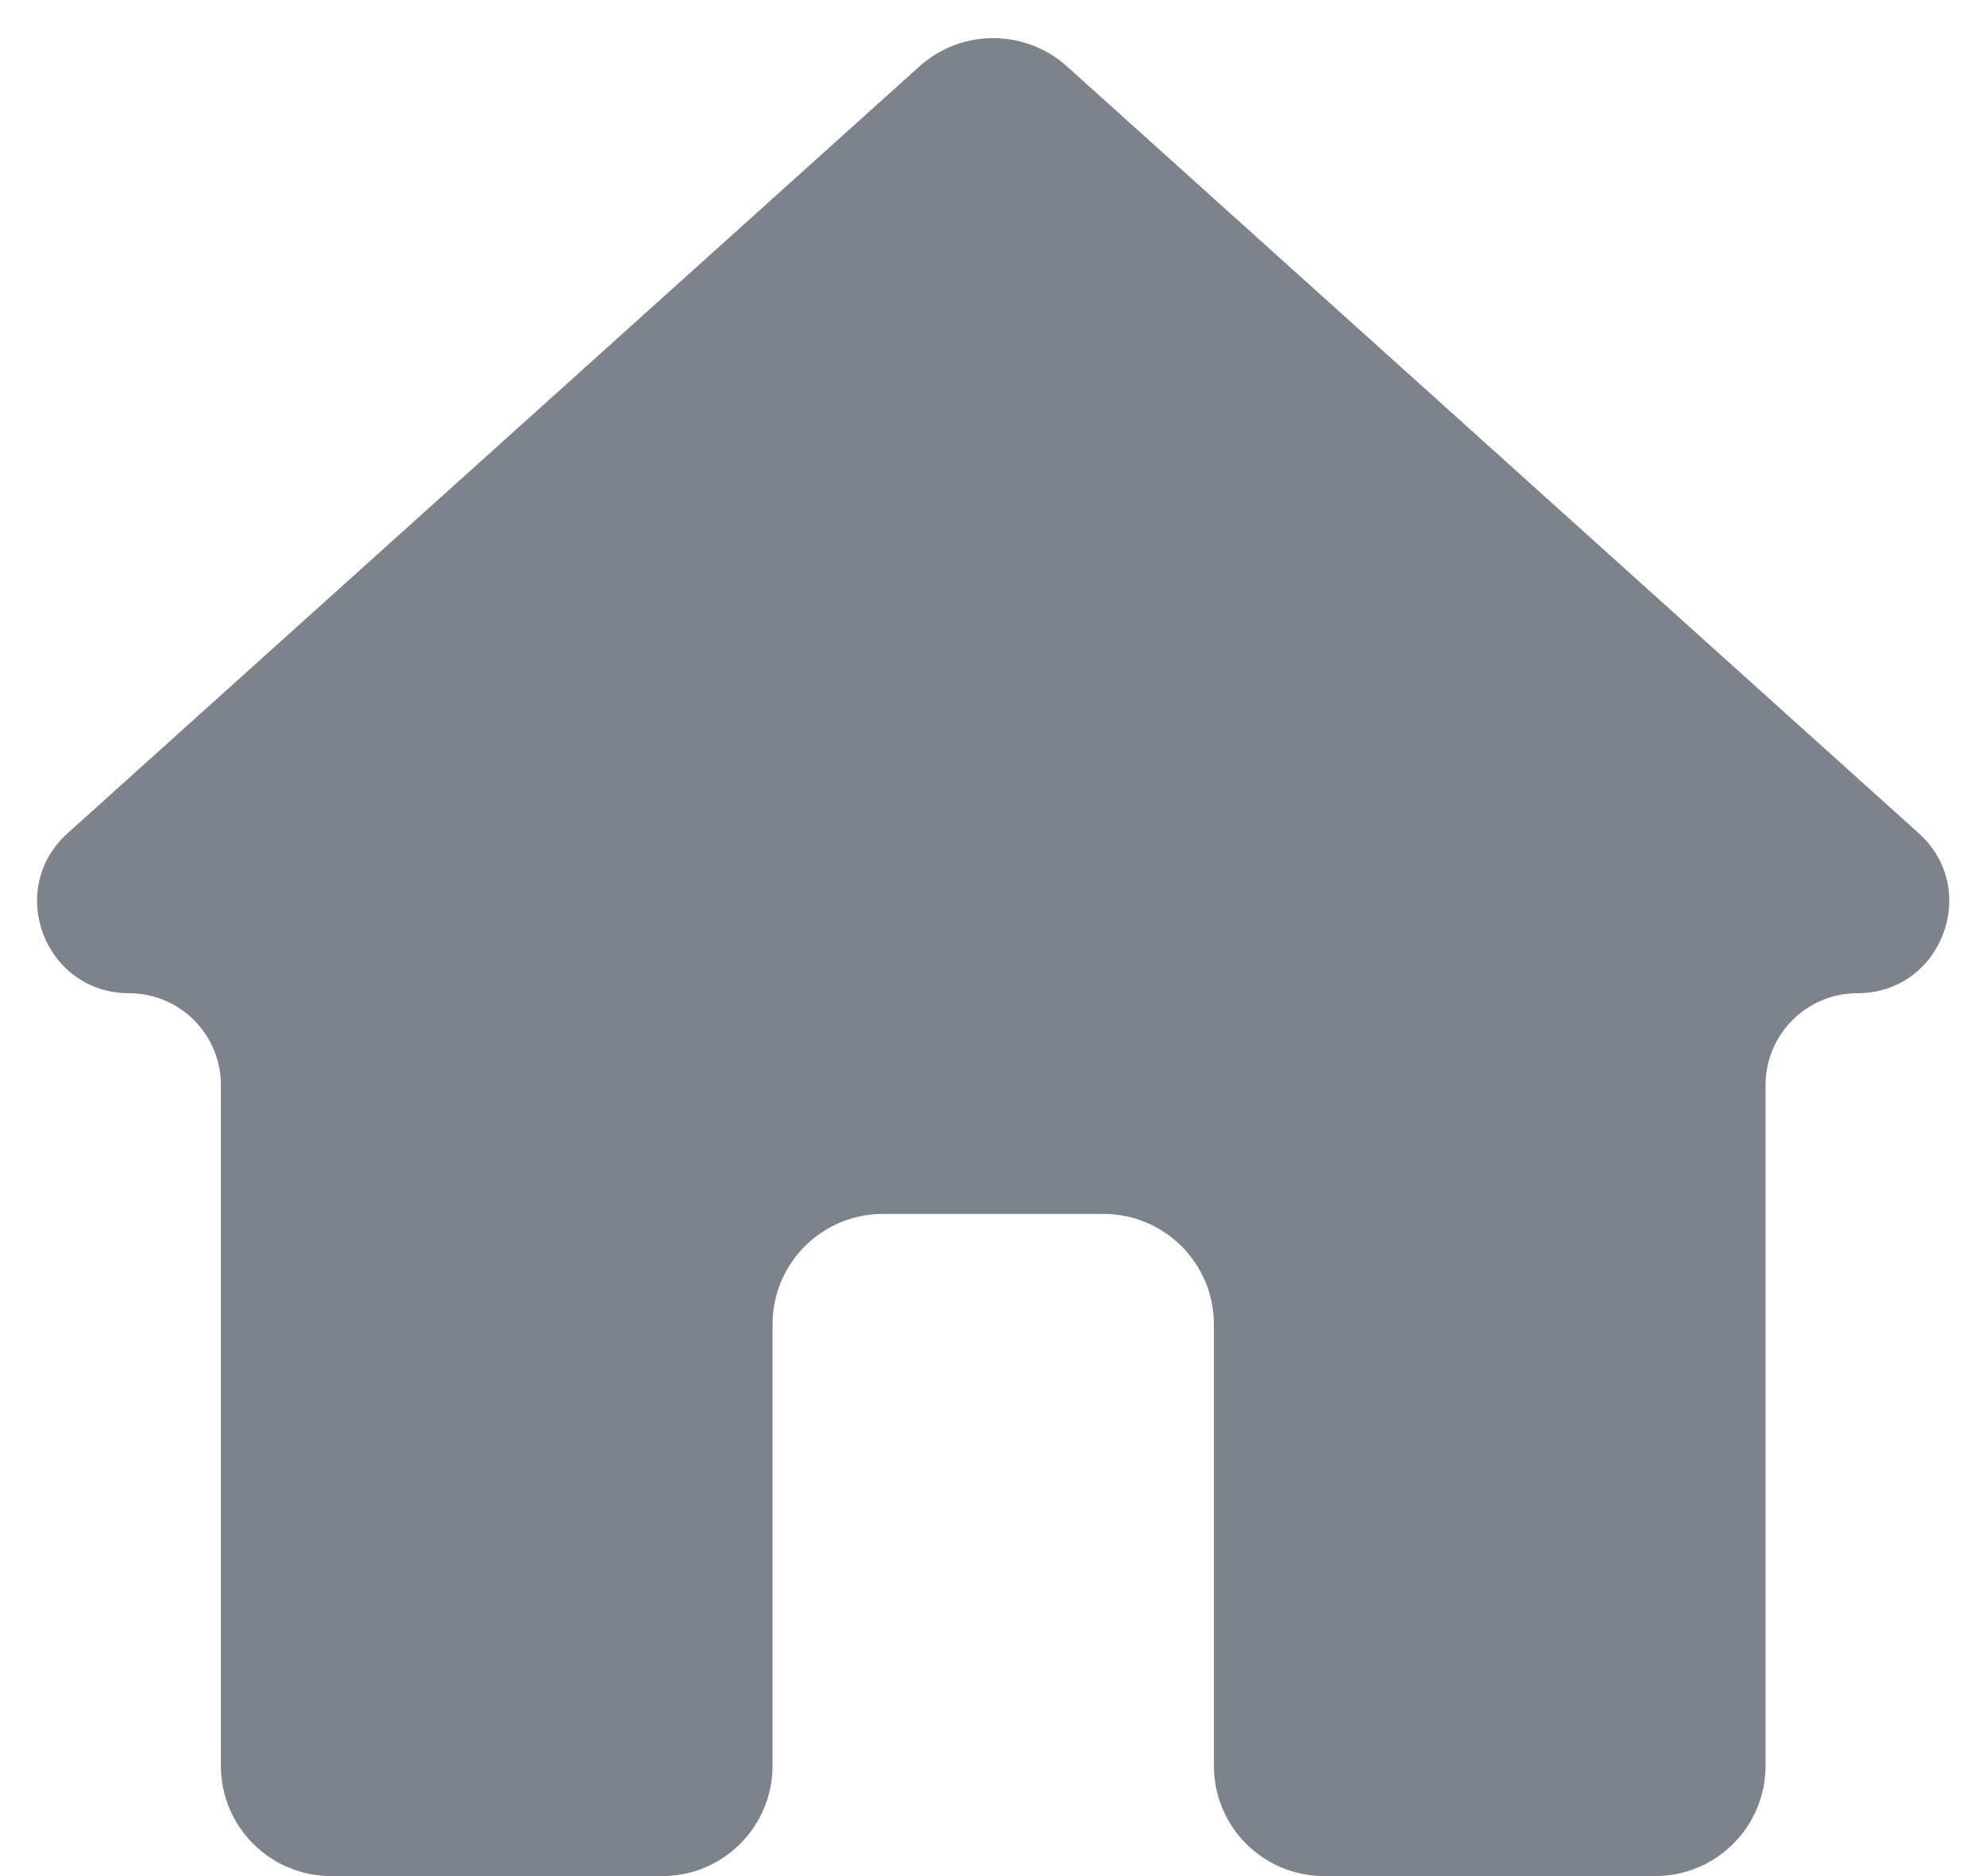 <svg width="18" height="17" viewBox="0 0 18 17" fill="none" xmlns="http://www.w3.org/2000/svg">
<path fill-rule="evenodd" clip-rule="evenodd" d="M6.002 17C6.554 17 7.002 16.553 7.002 16V12C7.002 11.448 7.449 11 8.002 11H10.002C10.554 11 11.002 11.448 11.002 12V16C11.002 16.553 11.449 17 12.002 17H15.002C15.554 17 16.002 16.553 16.002 16V9.832C16.002 9.373 16.374 9 16.834 9C17.596 9 17.957 8.06 17.39 7.55L9.671 0.602C9.29 0.26 8.713 0.26 8.333 0.602L0.613 7.55C0.046 8.06 0.407 9 1.17 9C1.629 9 2.002 9.373 2.002 9.832V16C2.002 16.553 2.449 17 3.002 17H6.002Z" fill="#7E828B"/>
</svg>
